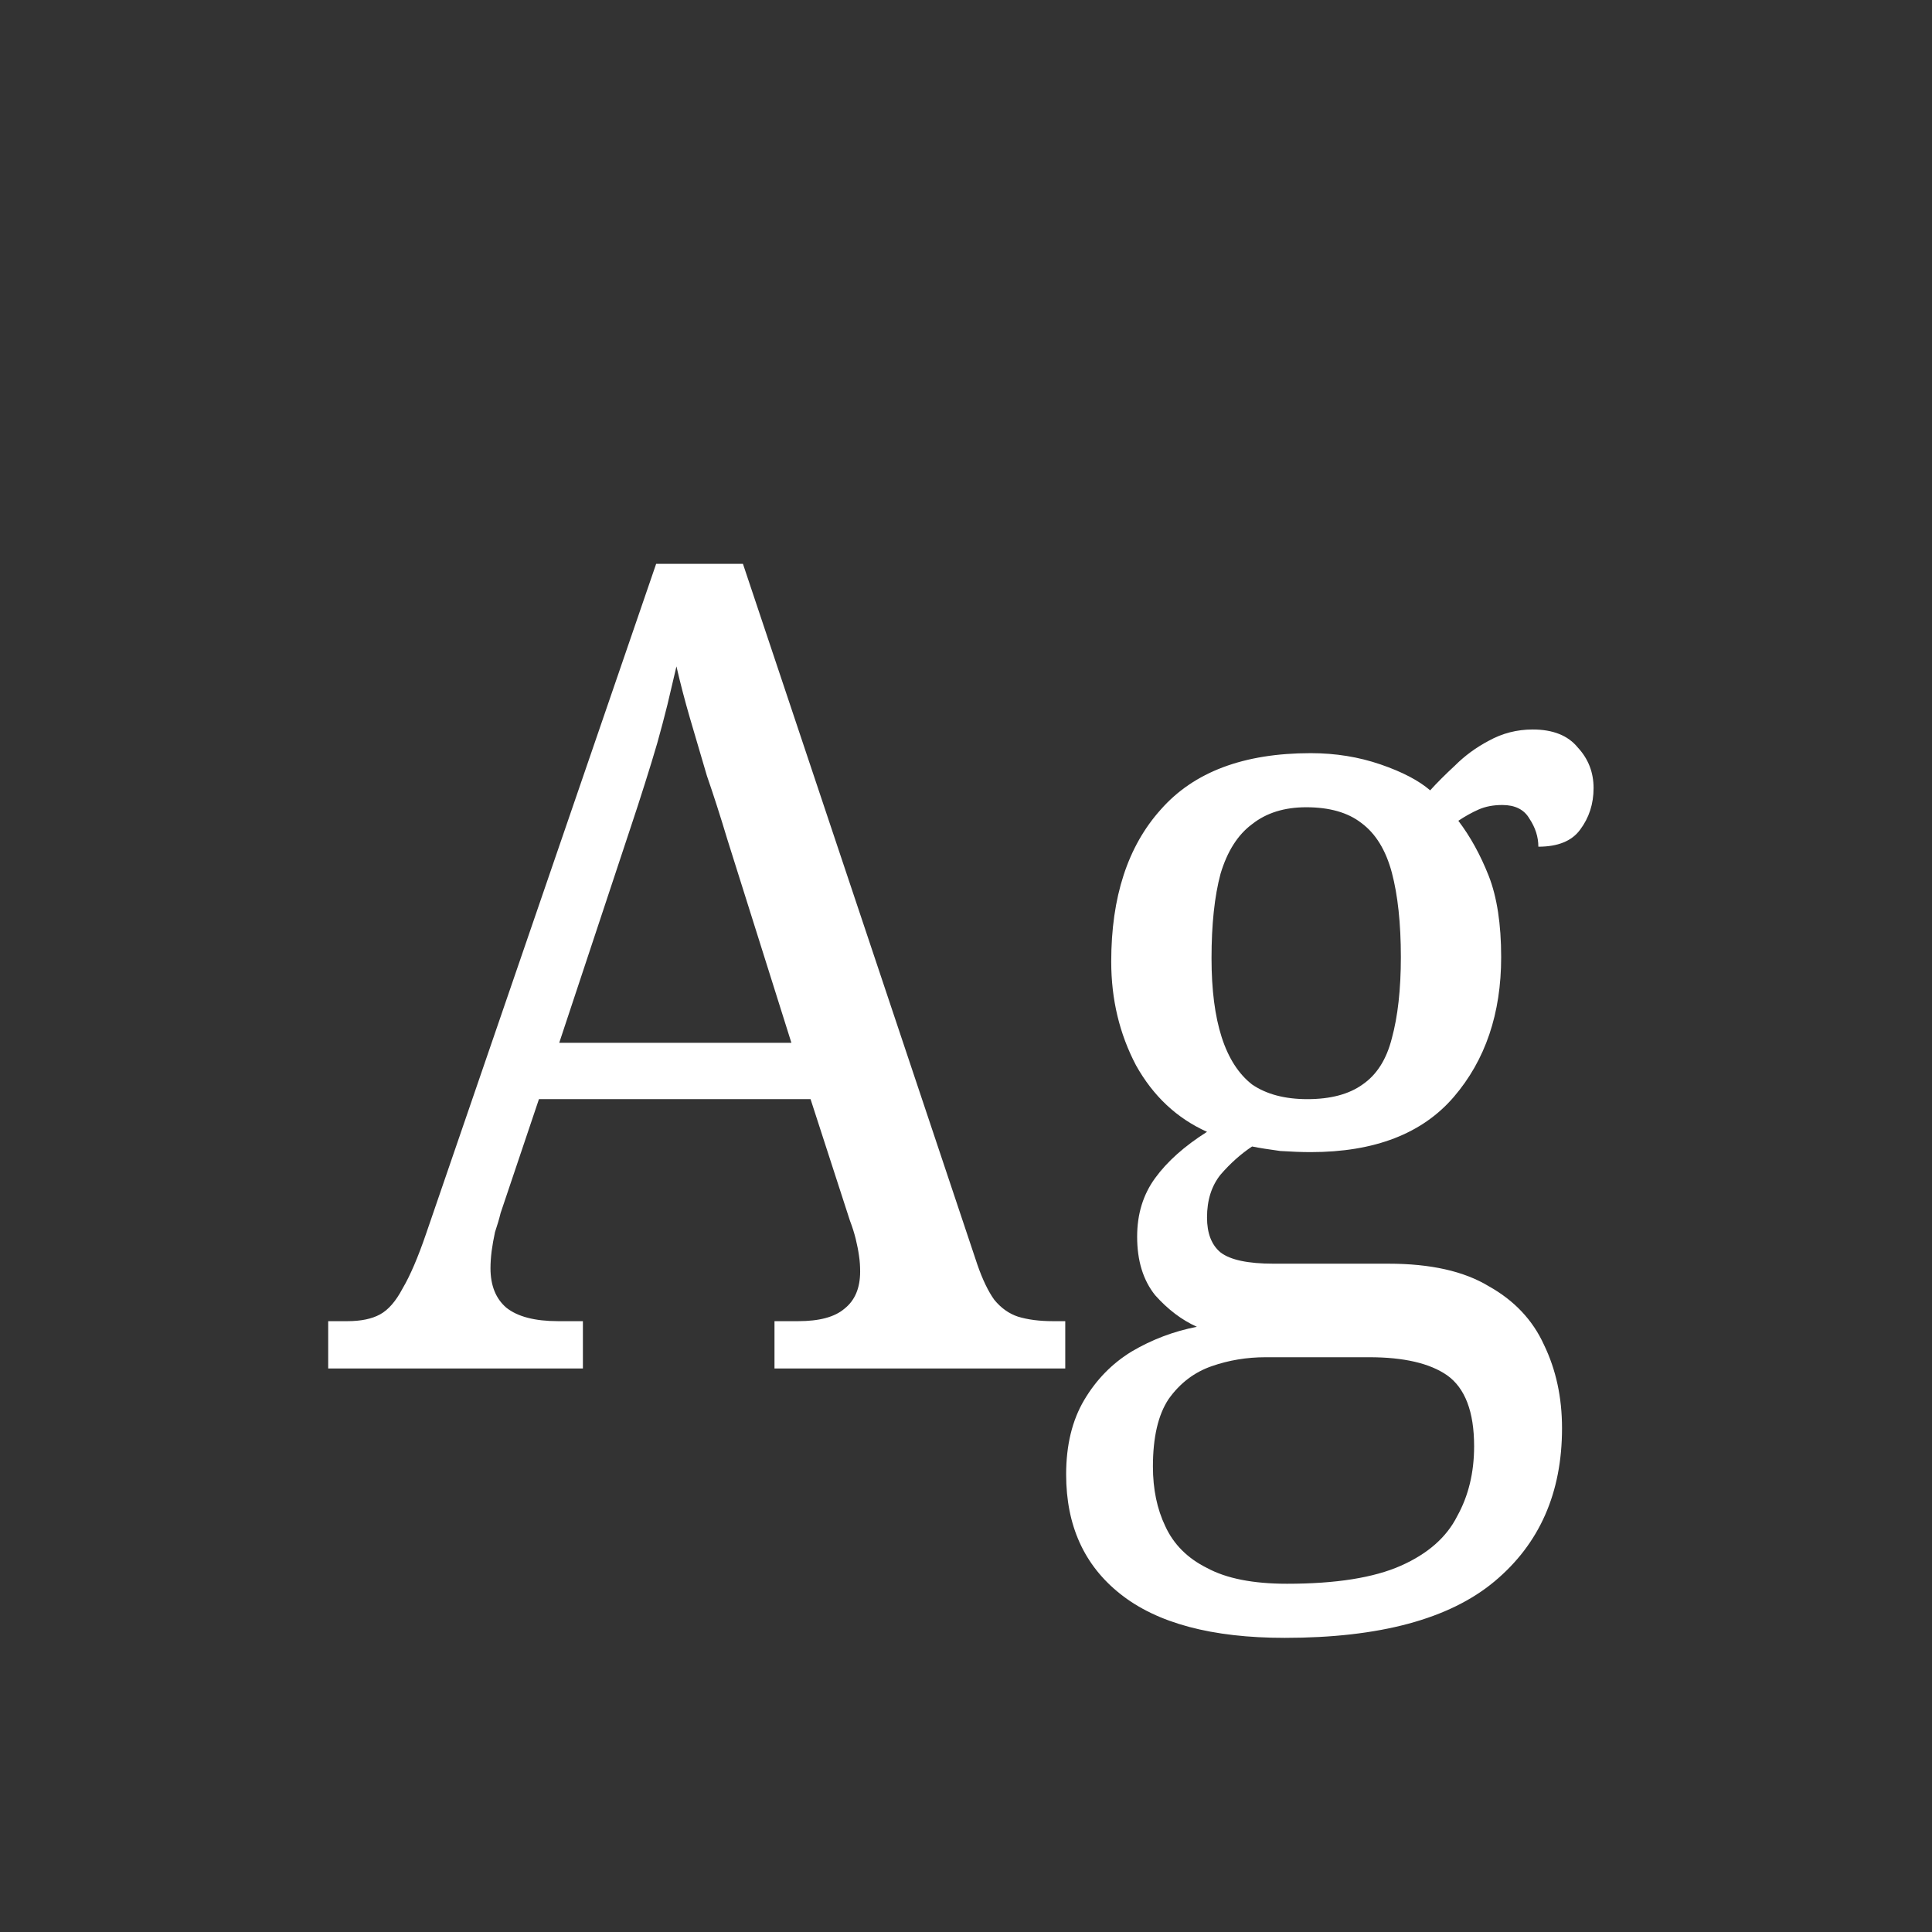 <svg width="24" height="24" viewBox="0 0 24 24" fill="none" xmlns="http://www.w3.org/2000/svg">
<rect x="0" y="0" width="24" height="24" fill="#333333" stroke="none"/>
<path d="M4.077 17V16.412H4.315C4.483 16.412 4.619 16.384 4.721 16.328C4.824 16.272 4.917 16.165 5.001 16.006C5.095 15.847 5.193 15.619 5.295 15.32L8.151 7.004H9.229L12.142 15.712C12.207 15.899 12.277 16.043 12.351 16.146C12.435 16.249 12.534 16.319 12.646 16.356C12.767 16.393 12.912 16.412 13.079 16.412H13.233V17H9.621V16.412H9.915C10.177 16.412 10.368 16.361 10.489 16.258C10.62 16.155 10.685 16.001 10.685 15.796C10.685 15.731 10.681 15.665 10.671 15.6C10.662 15.535 10.648 15.465 10.63 15.39C10.611 15.315 10.588 15.241 10.559 15.166L10.069 13.654H6.695L6.219 15.068C6.201 15.143 6.177 15.222 6.149 15.306C6.131 15.39 6.117 15.469 6.107 15.544C6.098 15.619 6.093 15.689 6.093 15.754C6.093 15.969 6.159 16.132 6.289 16.244C6.429 16.356 6.644 16.412 6.933 16.412H7.241V17H4.077ZM6.947 12.954H9.831L9.033 10.42C8.949 10.14 8.865 9.879 8.781 9.636C8.707 9.384 8.637 9.146 8.571 8.922C8.506 8.698 8.45 8.483 8.403 8.278C8.366 8.437 8.329 8.595 8.291 8.754C8.254 8.903 8.212 9.062 8.165 9.23C8.119 9.389 8.067 9.557 8.011 9.734C7.955 9.911 7.895 10.098 7.829 10.294L6.947 12.954ZM15.96 20.346C15.055 20.346 14.373 20.164 13.916 19.8C13.468 19.445 13.244 18.951 13.244 18.316C13.244 17.952 13.319 17.644 13.468 17.392C13.617 17.14 13.813 16.939 14.056 16.79C14.308 16.641 14.579 16.538 14.868 16.482C14.681 16.398 14.508 16.267 14.35 16.09C14.2 15.903 14.126 15.661 14.126 15.362C14.126 15.082 14.2 14.839 14.35 14.634C14.499 14.429 14.714 14.237 14.994 14.06C14.62 13.892 14.326 13.617 14.112 13.234C13.906 12.842 13.804 12.413 13.804 11.946C13.804 11.143 14.009 10.513 14.42 10.056C14.831 9.589 15.451 9.356 16.282 9.356C16.59 9.356 16.879 9.403 17.15 9.496C17.421 9.589 17.626 9.697 17.766 9.818C17.85 9.725 17.953 9.622 18.074 9.51C18.195 9.389 18.335 9.286 18.494 9.202C18.662 9.109 18.844 9.062 19.04 9.062C19.292 9.062 19.479 9.137 19.6 9.286C19.73 9.426 19.796 9.594 19.796 9.79C19.796 9.986 19.74 10.159 19.628 10.308C19.525 10.448 19.352 10.518 19.11 10.518C19.11 10.397 19.073 10.28 18.998 10.168C18.933 10.056 18.82 10 18.662 10C18.55 10 18.452 10.019 18.368 10.056C18.284 10.093 18.2 10.14 18.116 10.196C18.265 10.392 18.391 10.621 18.494 10.882C18.596 11.143 18.648 11.479 18.648 11.89C18.648 12.59 18.452 13.169 18.06 13.626C17.668 14.083 17.075 14.312 16.282 14.312C16.17 14.312 16.044 14.307 15.904 14.298C15.764 14.279 15.647 14.261 15.554 14.242C15.414 14.335 15.283 14.452 15.162 14.592C15.05 14.732 14.994 14.909 14.994 15.124C14.994 15.32 15.05 15.465 15.162 15.558C15.283 15.651 15.502 15.698 15.82 15.698H17.248C17.77 15.698 18.186 15.791 18.494 15.978C18.811 16.155 19.04 16.398 19.18 16.706C19.329 17.014 19.404 17.359 19.404 17.742C19.404 18.545 19.124 19.179 18.564 19.646C18.004 20.113 17.136 20.346 15.96 20.346ZM15.988 19.674C16.595 19.674 17.066 19.599 17.402 19.45C17.738 19.301 17.971 19.095 18.102 18.834C18.242 18.582 18.312 18.293 18.312 17.966C18.312 17.537 18.2 17.243 17.976 17.084C17.761 16.935 17.439 16.86 17.01 16.86H15.722C15.489 16.86 15.264 16.897 15.05 16.972C14.835 17.047 14.658 17.182 14.518 17.378C14.387 17.574 14.322 17.854 14.322 18.218C14.322 18.498 14.373 18.745 14.476 18.96C14.579 19.184 14.751 19.357 14.994 19.478C15.236 19.609 15.568 19.674 15.988 19.674ZM16.24 13.654C16.529 13.654 16.758 13.593 16.926 13.472C17.103 13.351 17.224 13.159 17.29 12.898C17.364 12.627 17.402 12.291 17.402 11.89C17.402 11.47 17.364 11.12 17.29 10.84C17.215 10.56 17.089 10.355 16.912 10.224C16.744 10.093 16.515 10.028 16.226 10.028C15.955 10.028 15.731 10.098 15.554 10.238C15.377 10.369 15.246 10.574 15.162 10.854C15.087 11.134 15.05 11.484 15.05 11.904C15.05 12.296 15.092 12.623 15.176 12.884C15.26 13.145 15.386 13.341 15.554 13.472C15.731 13.593 15.96 13.654 16.24 13.654Z" fill="white"/>
</svg>
